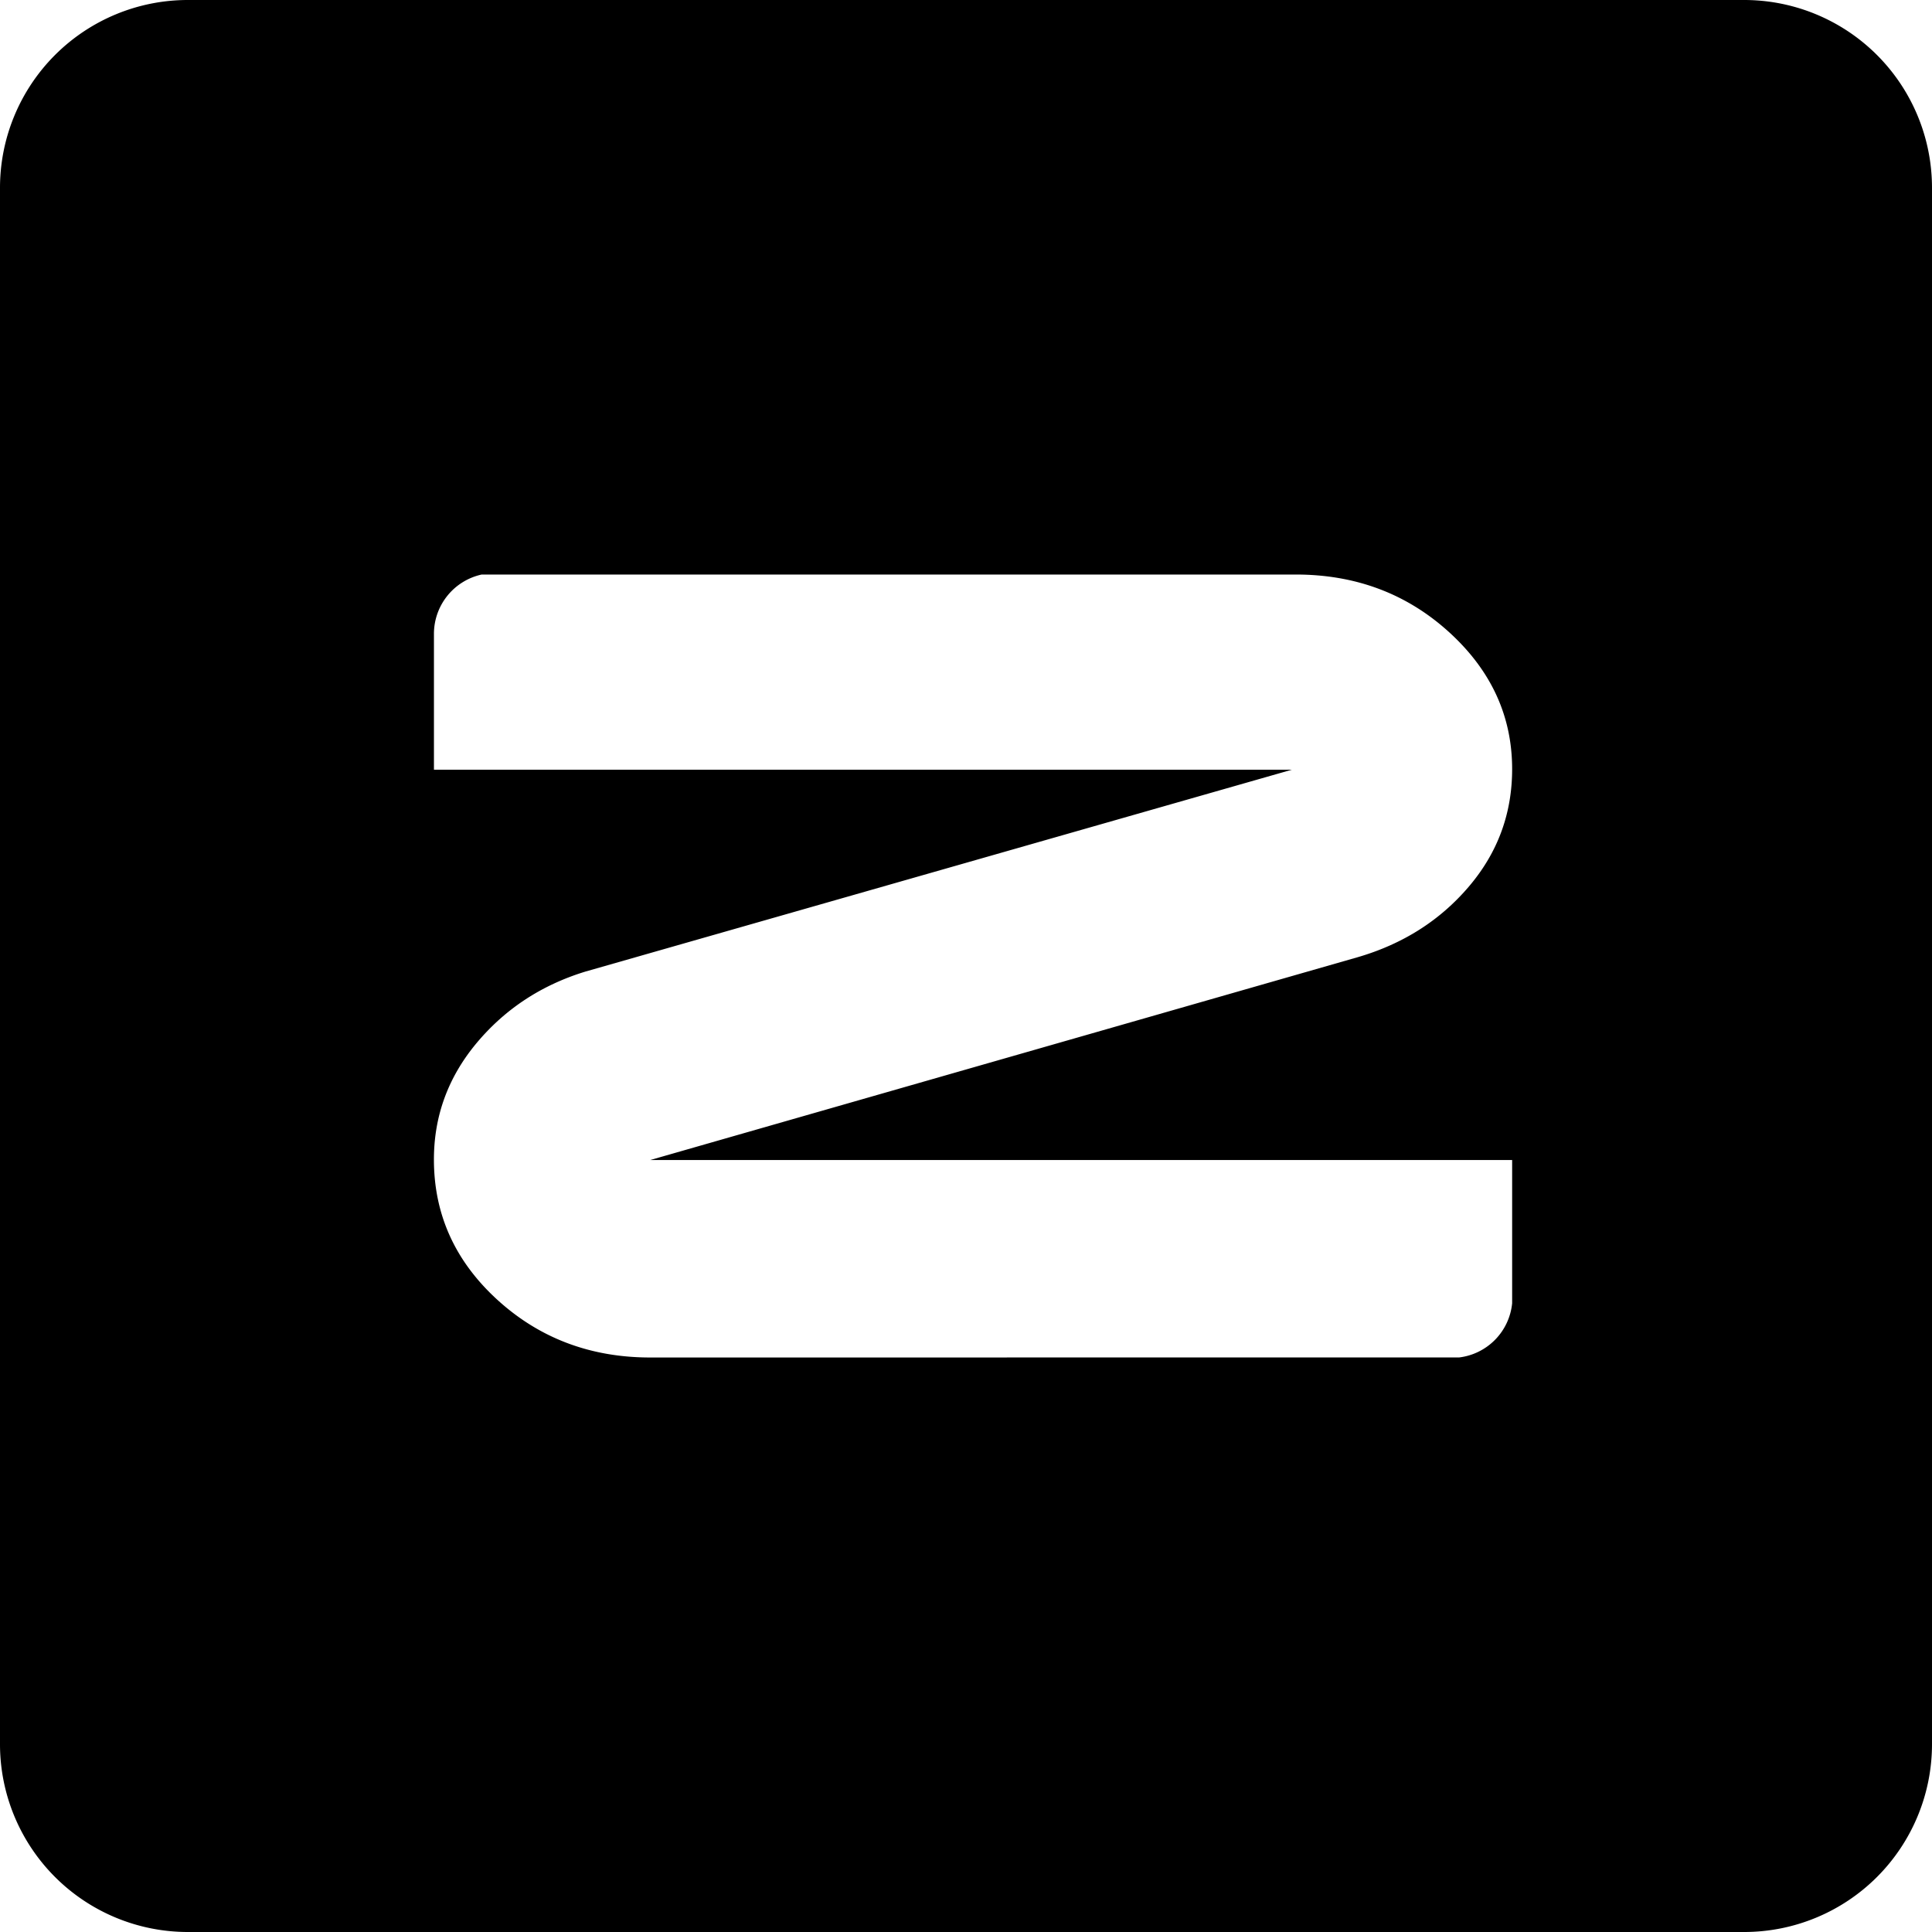<svg xmlns="http://www.w3.org/2000/svg" viewBox="0 0 72 72"><path d="M65 0H7a7 7 0 0 0-7 7v58a7 7 0 0 0 7 7h58a7 7 0 0 0 7-7V7a7 7 0 0 0-7-7zm-8.647 43.23v5.339a2.257 2.257 0 0 1-1.973 2.019l-30.145.002c-2.232 0-4.135-.72-5.707-2.157-1.571-1.438-2.357-3.177-2.357-5.221 0-1.626.531-3.071 1.594-4.345 1.064-1.27 2.411-2.154 4.041-2.656l26.341-7.527H16.172v-5.096a2.263 2.263 0 0 1 1.779-2.177h30.338c2.232 0 4.133.714 5.705 2.139 1.572 1.427 2.359 3.13 2.359 5.112 0 1.655-.536 3.111-1.607 4.371-1.071 1.262-2.449 2.141-4.134 2.635L24.235 43.23h32.118z"/></svg>